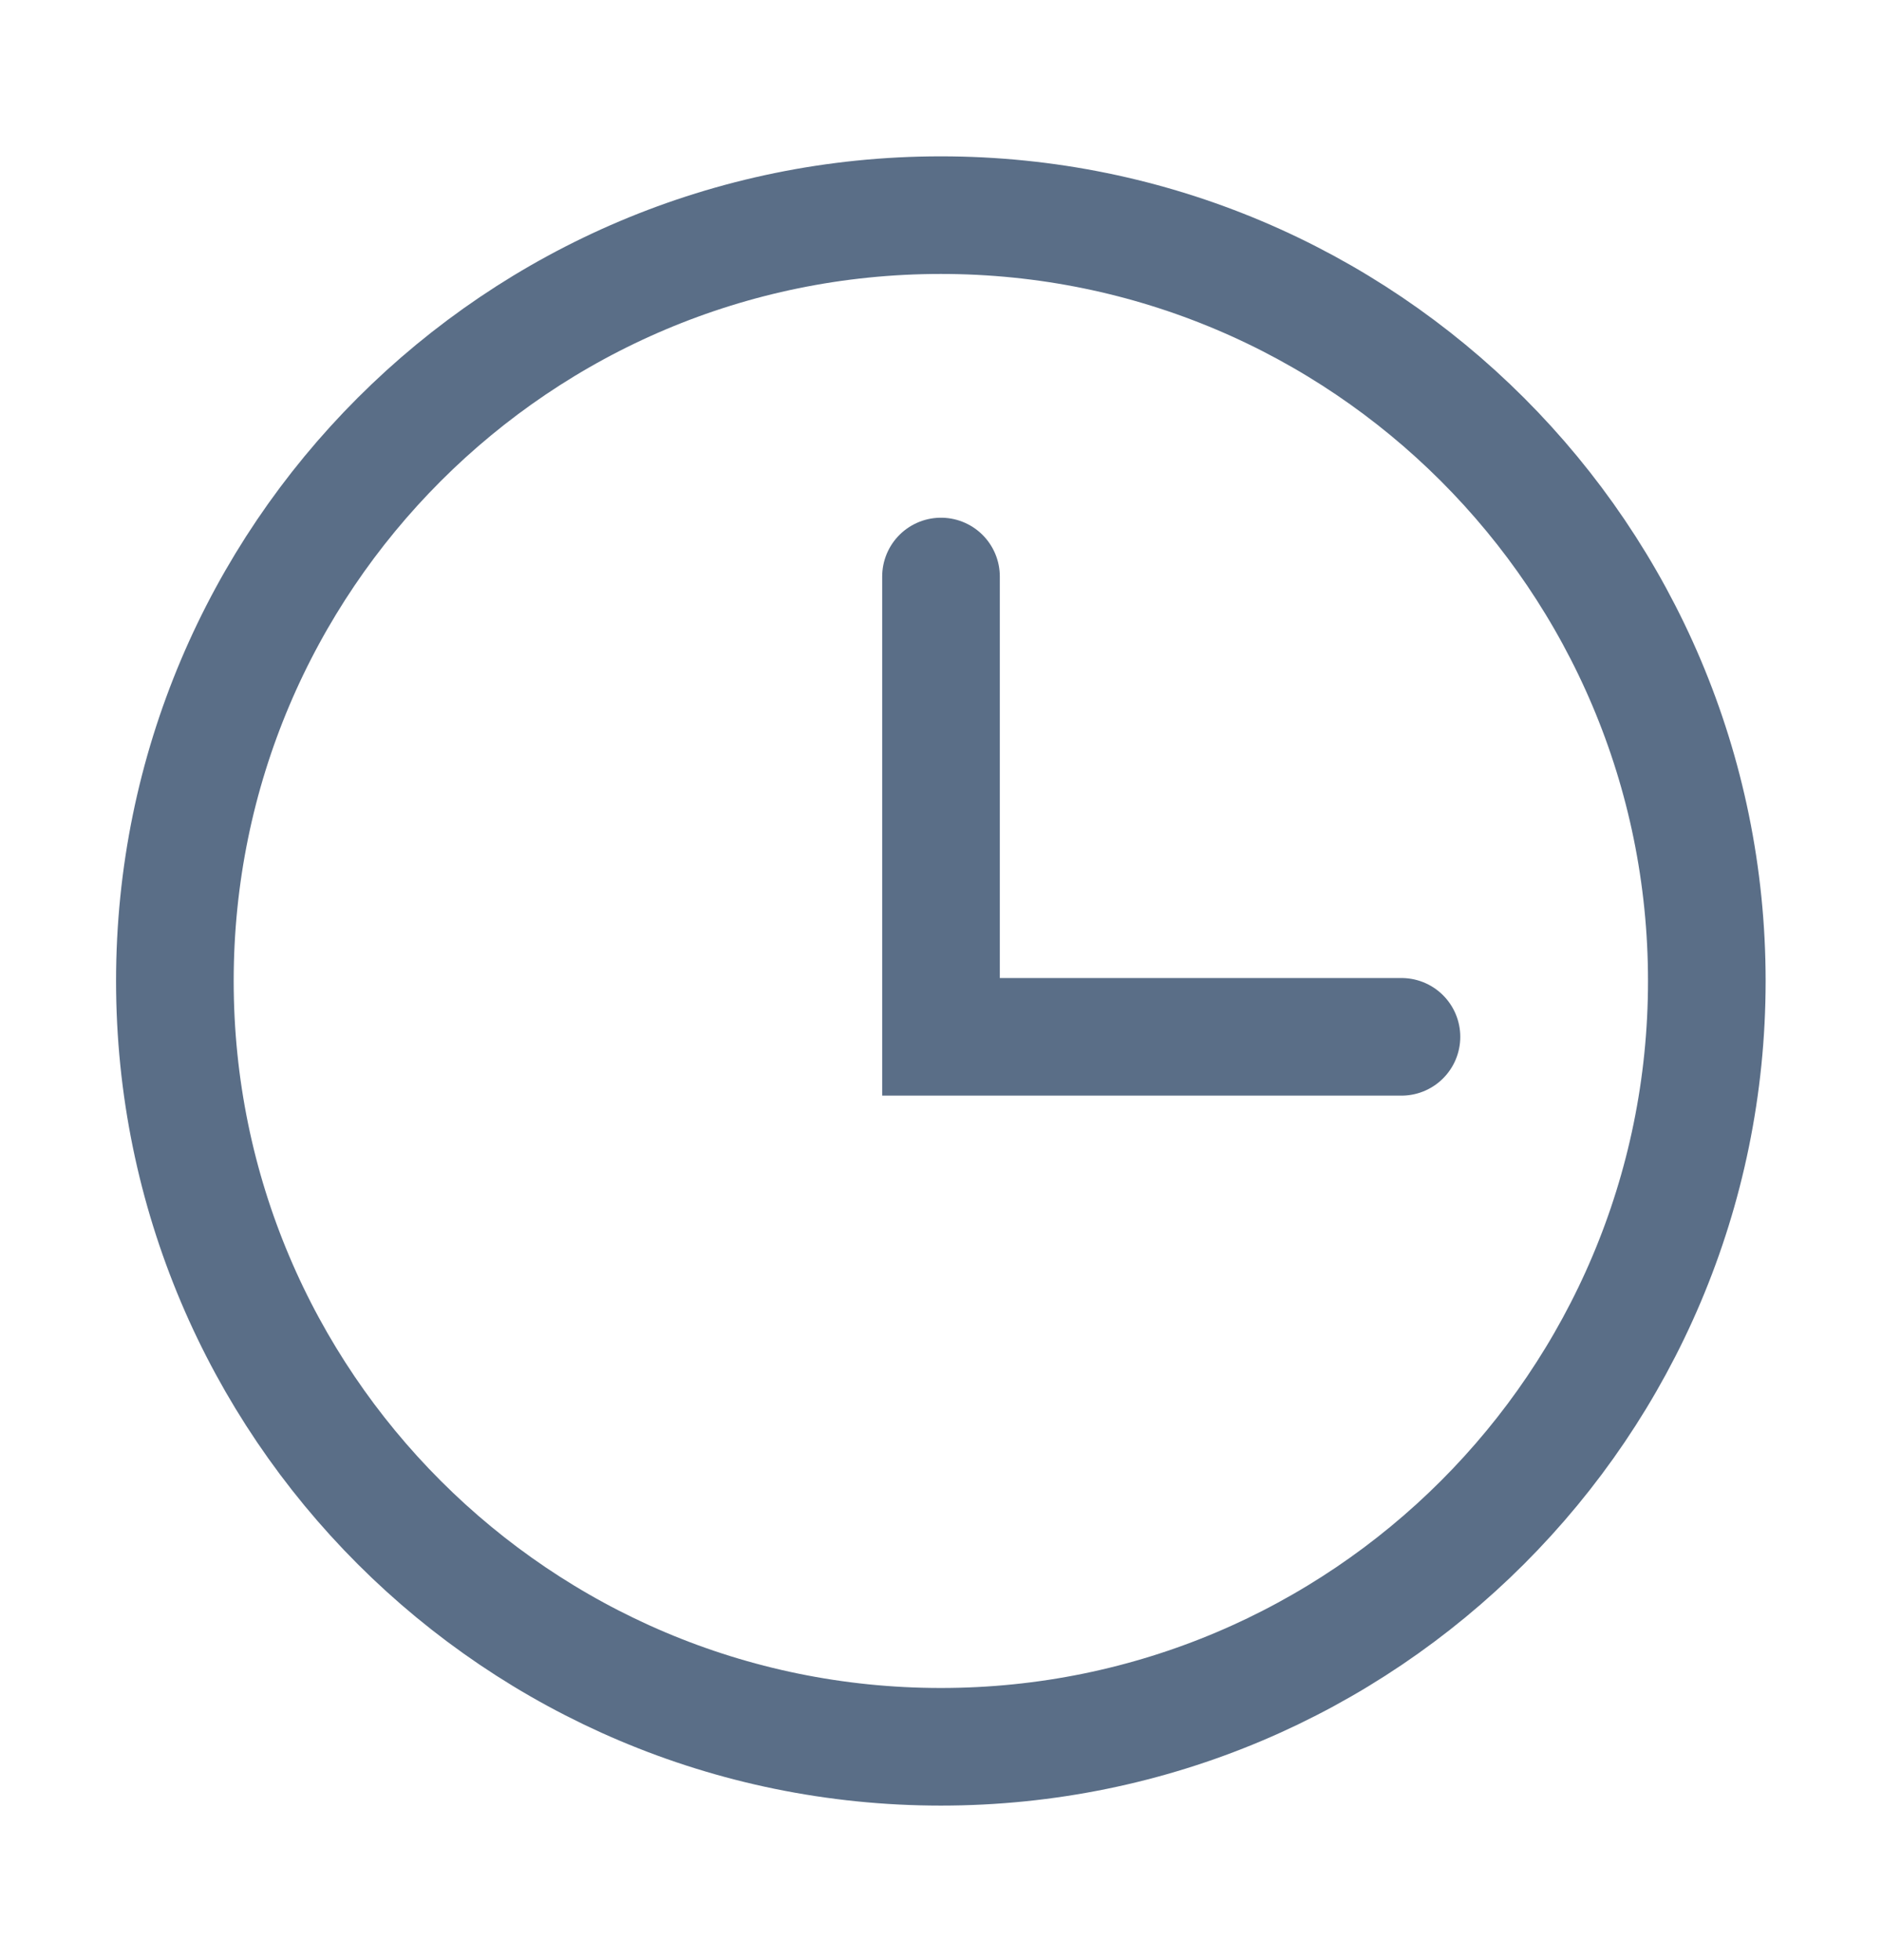 <svg width="24" height="25" viewBox="0 0 24 25" fill="none" xmlns="http://www.w3.org/2000/svg">
<path d="M12 7.353V13.224H17.872M21.766 12.512C21.766 17.906 17.392 22.279 11.998 22.279C6.604 22.279 2.23 17.906 2.23 12.512C2.23 7.117 6.604 2.744 11.998 2.744C17.392 2.744 21.766 7.117 21.766 12.512Z" stroke="#5A6E87" stroke-width="1.5" stroke-linecap="round"/>
</svg>

